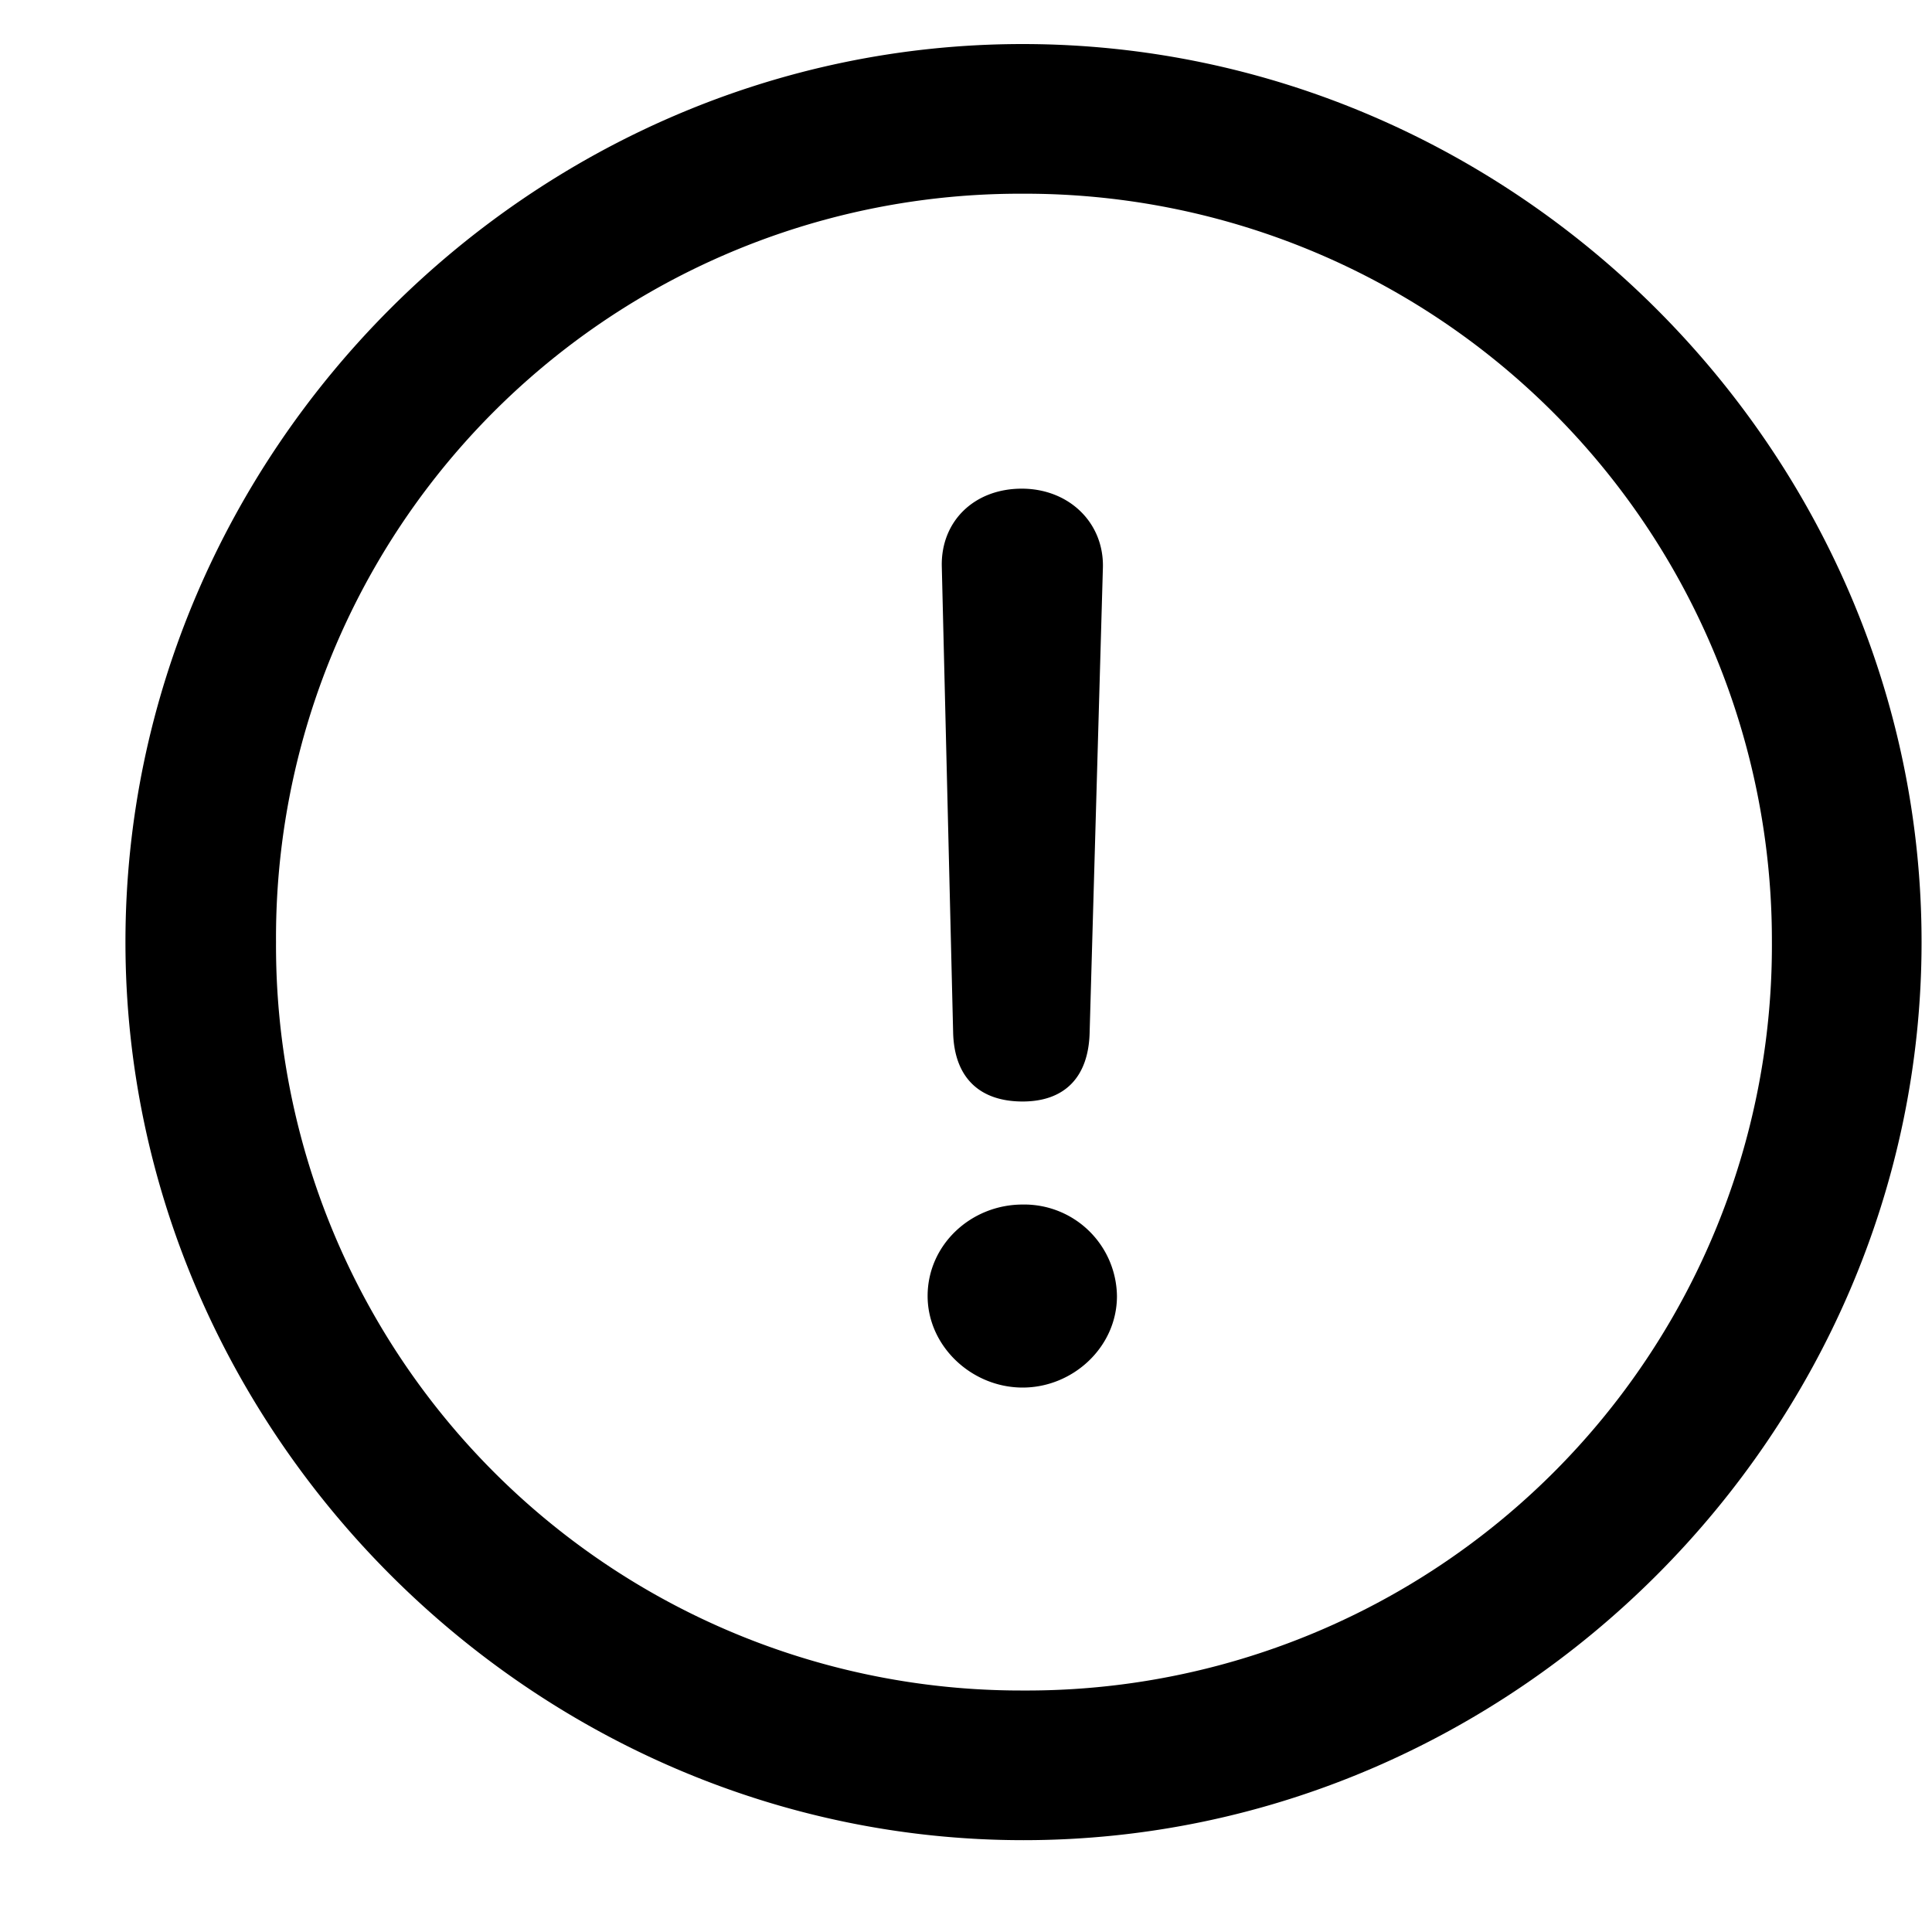 <svg xmlns="http://www.w3.org/2000/svg" viewBox="0 0 15 15">
  <path d="M7.946 14.287c3.815 0 6.973-3.165 6.973-6.973 0-3.814-3.165-6.972-6.98-6.972C4.132.342.974 3.5.974 7.314c0 3.808 3.165 6.973 6.972 6.973zm0-1.162a5.783 5.783 0 01-5.803-5.81 5.776 5.776 0 015.796-5.811 5.798 5.798 0 015.818 5.81 5.784 5.784 0 01-5.81 5.811zM7.94 8.552c.322 0 .513-.185.52-.54l.103-3.61c.006-.348-.267-.608-.63-.608-.369 0-.628.253-.621.602L7.4 8.012c.007.348.199.54.54.54zm0 2.221c.39 0 .732-.314.732-.71a.72.72 0 00-.732-.711c-.403 0-.738.314-.738.71 0 .39.342.711.738.711z"/>
</svg>
